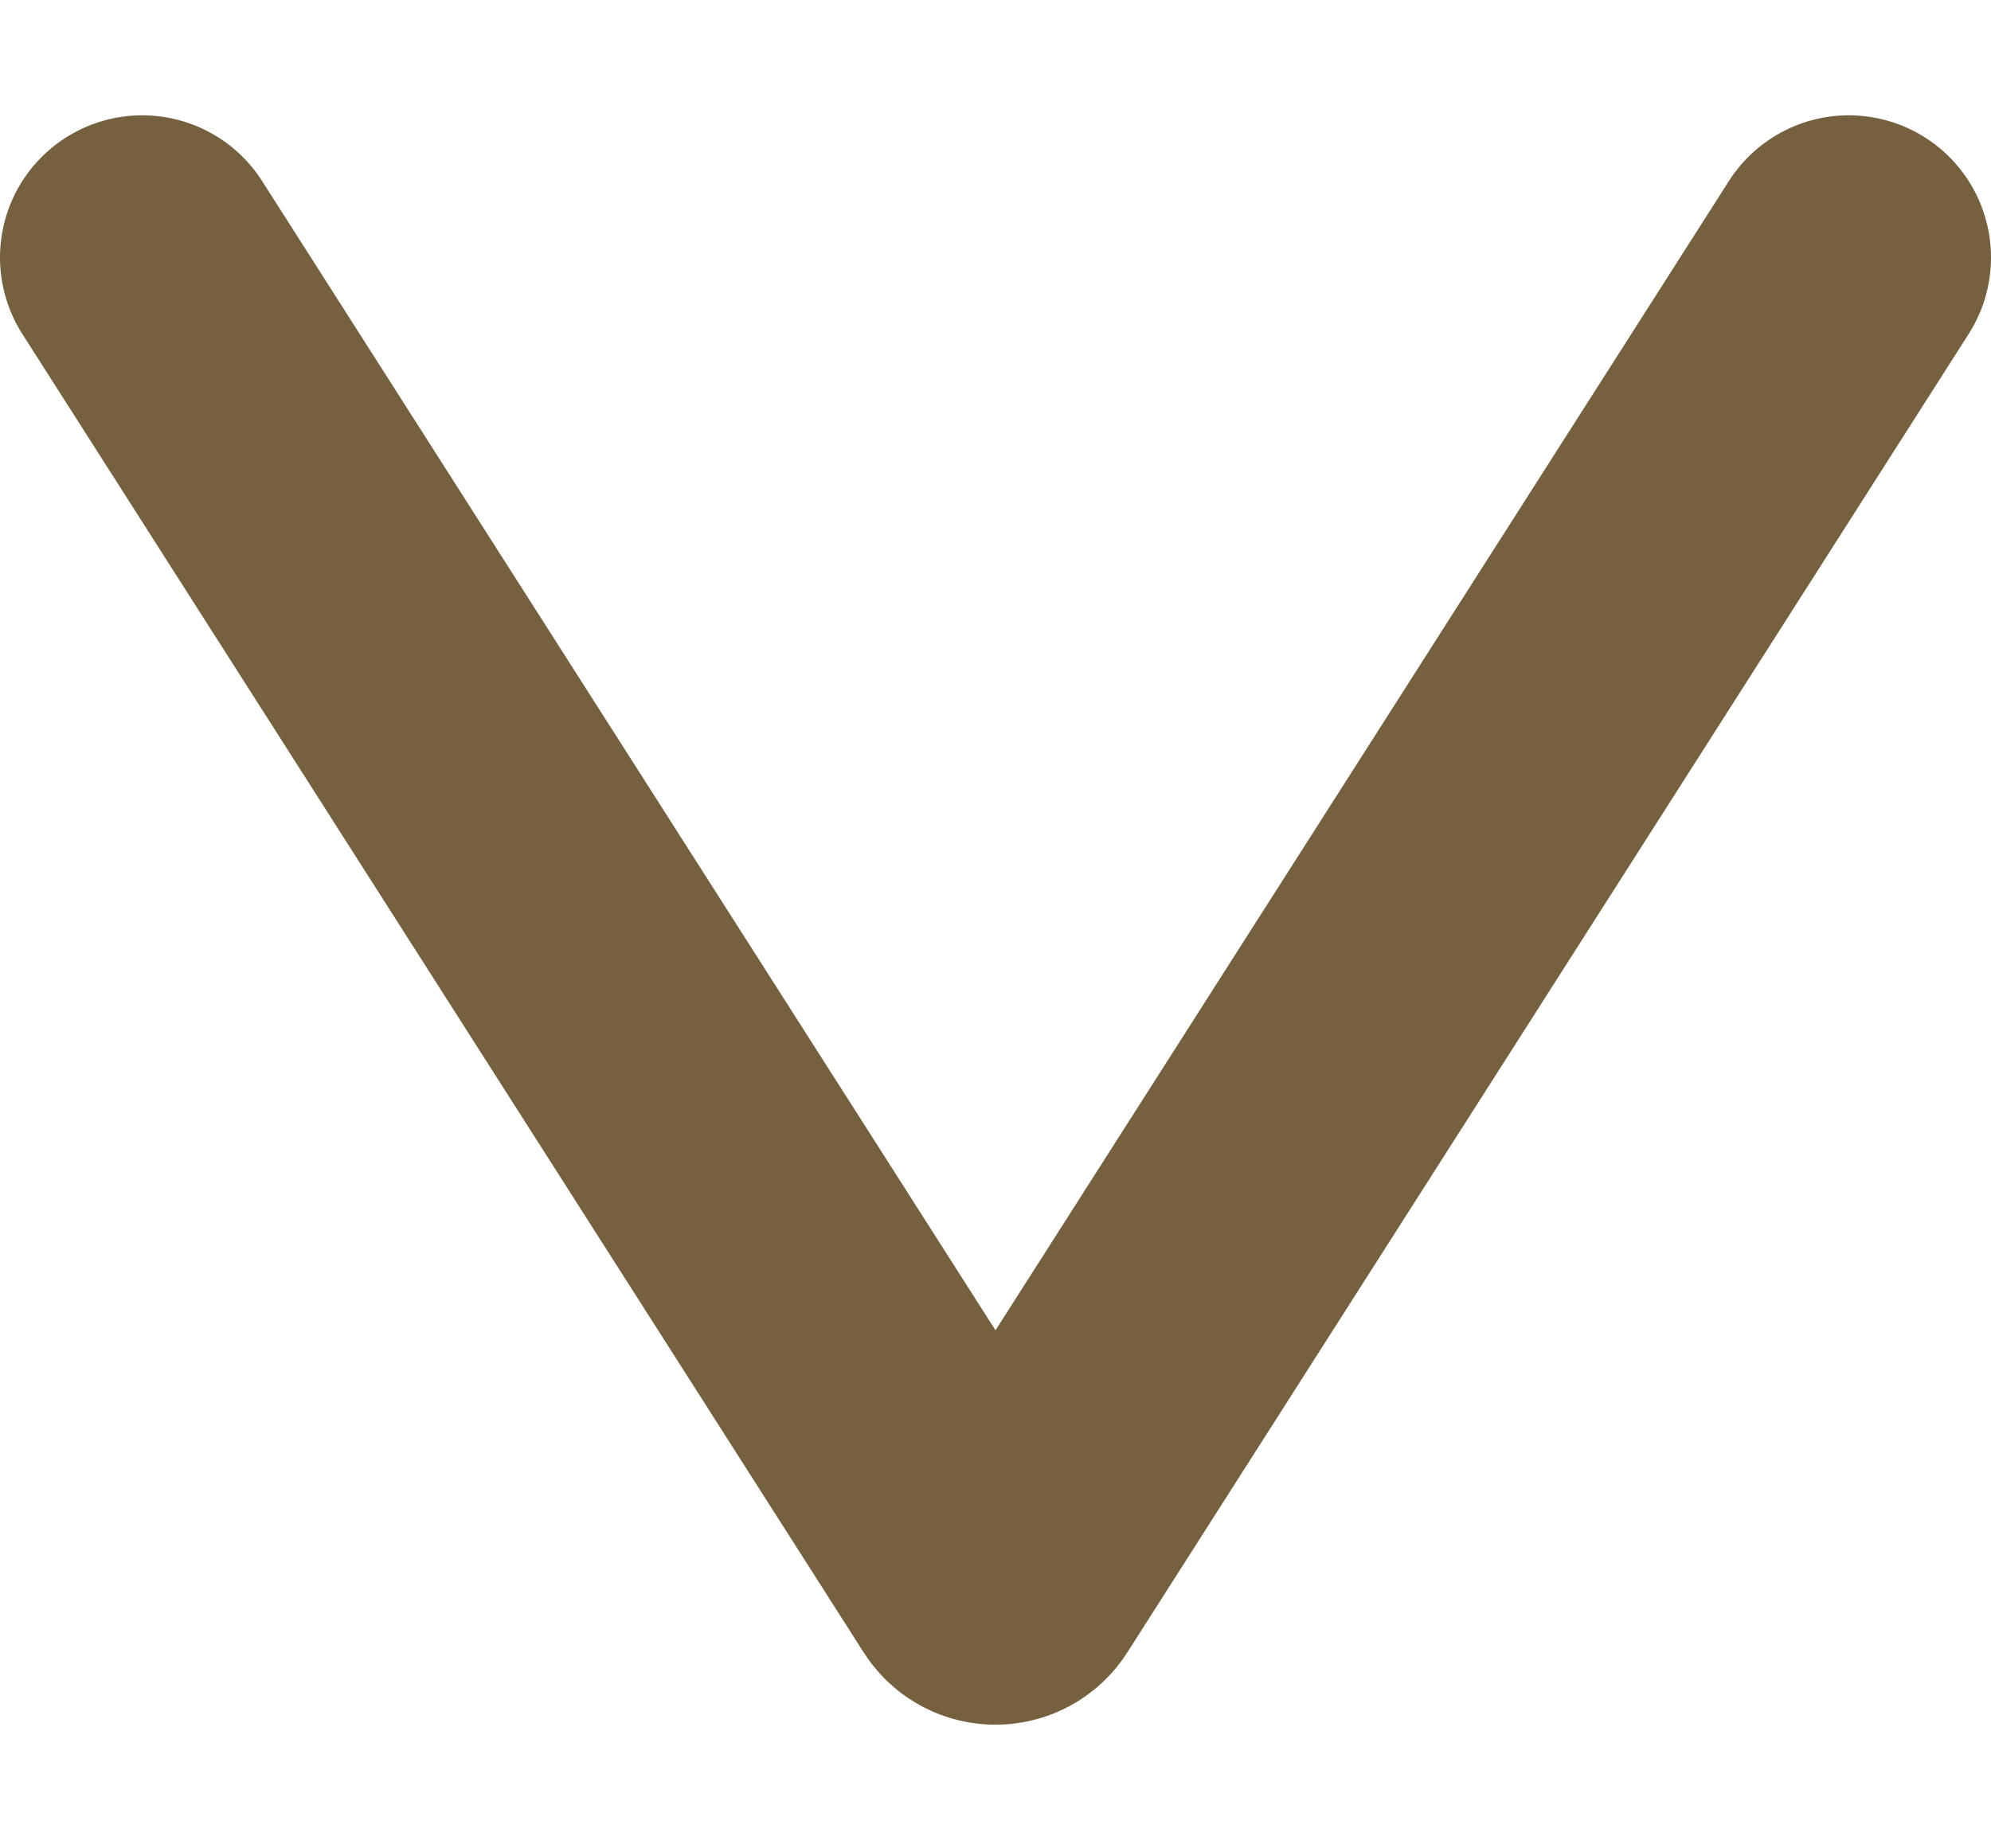<svg width="14" height="13" viewBox="0 0 14 13" fill="none" xmlns="http://www.w3.org/2000/svg">
<path d="M13 1.811L7.084 11.084C7.045 11.146 6.955 11.146 6.916 11.084L1 1.811" stroke="#756140" stroke-width="2" stroke-linecap="round"/>
</svg>
